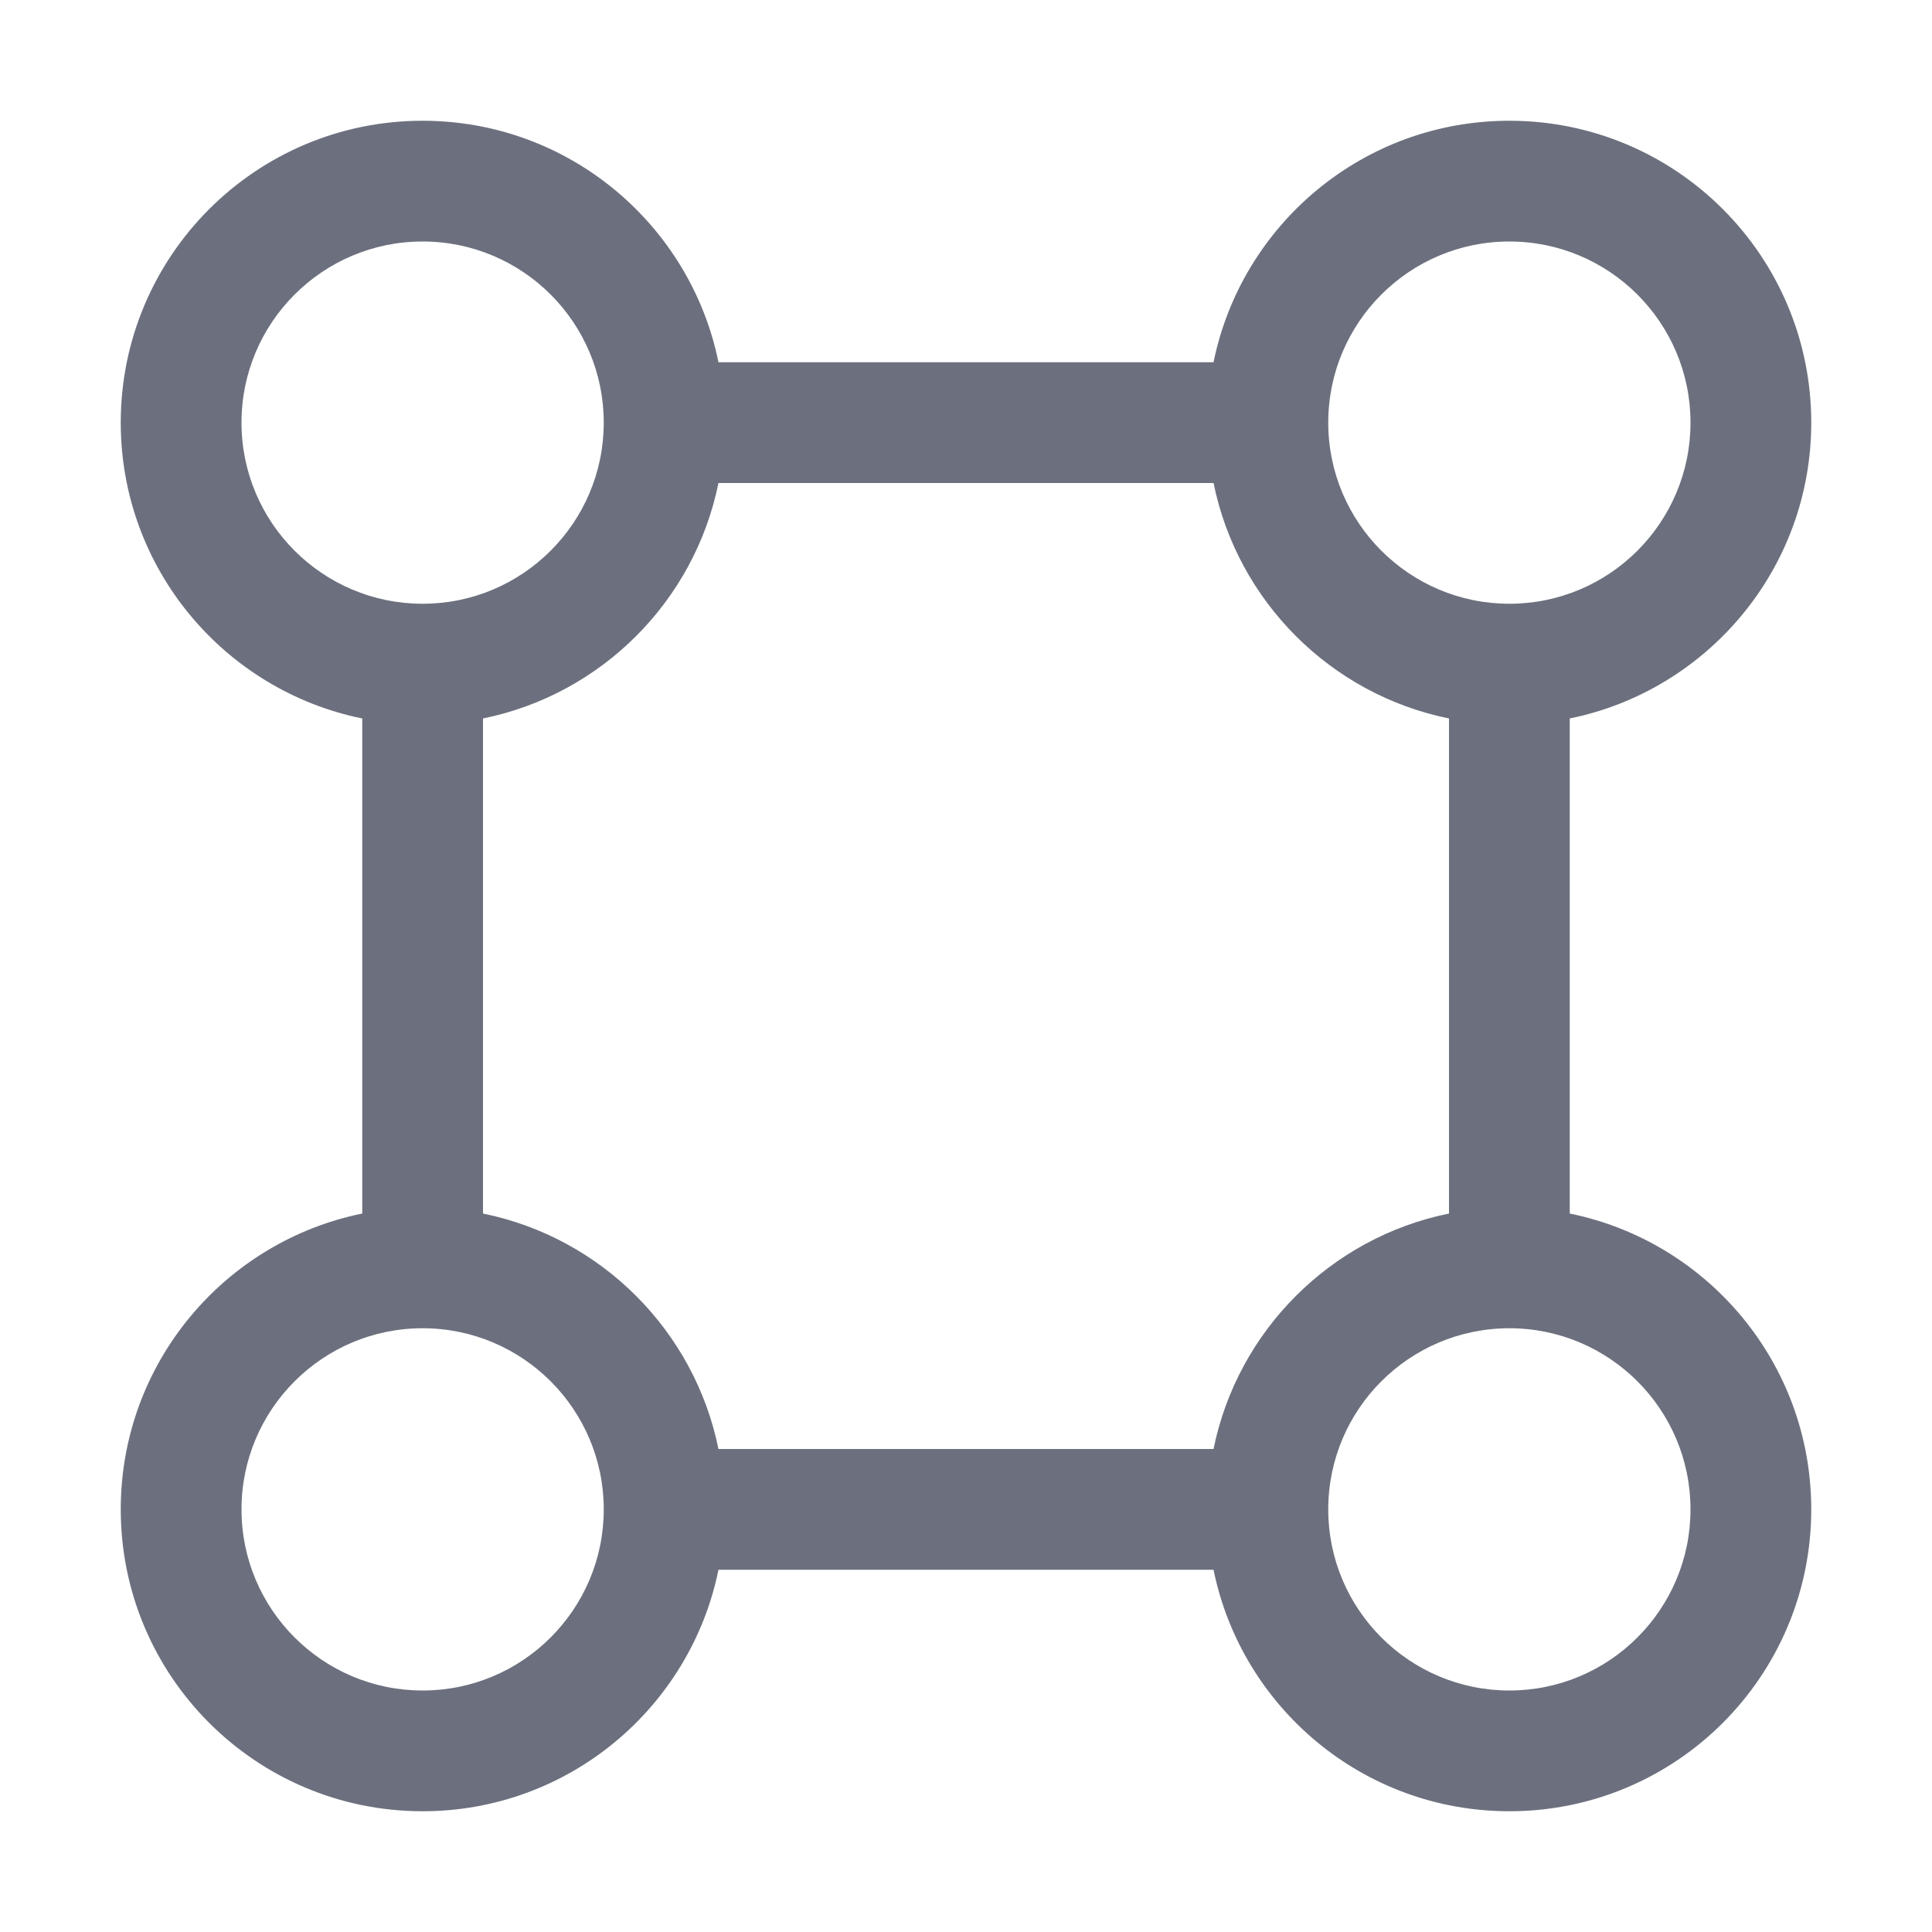 <!-- Copyright 2000-2024 JetBrains s.r.o. and contributors. Use of this source code is governed by the Apache 2.0 license. -->
<svg width="16" height="16" viewBox="0 0 16 16" fill="none" xmlns="http://www.w3.org/2000/svg">
    <path fill-rule="evenodd" clip-rule="evenodd"
          d="M3.5 1C2.119 1 1 2.119 1 3.5C1 4.709 1.859 5.718 3 5.95V10.05C1.859 10.282 1 11.29 1 12.5C1 13.881 2.119 15 3.5 15C4.709 15 5.718 14.141 5.95 13H10.05C10.282 14.141 11.29 15 12.5 15C13.881 15 15 13.881 15 12.5C15 11.29 14.141 10.282 13 10.05V5.95C14.141 5.718 15 4.709 15 3.5C15 2.119 13.881 1 12.5 1C11.29 1 10.282 1.859 10.05 3H5.95C5.718 1.859 4.709 1 3.5 1ZM2 3.5C2 4.328 2.672 5 3.5 5C4.328 5 5 4.328 5 3.5C5 2.672 4.328 2 3.5 2C2.672 2 2 2.672 2 3.5ZM10.05 4H5.95C5.751 4.98 4.98 5.751 4 5.95V10.05C4.98 10.249 5.751 11.02 5.95 12H10.05C10.249 11.02 11.02 10.249 12 10.05V5.95C11.02 5.751 10.249 4.98 10.05 4ZM2 12.5C2 13.328 2.672 14 3.5 14C4.328 14 5 13.328 5 12.5C5 11.672 4.328 11 3.5 11C2.672 11 2 11.672 2 12.5ZM12.5 14C11.672 14 11 13.328 11 12.5C11 11.672 11.672 11 12.5 11C13.328 11 14 11.672 14 12.5C14 13.328 13.328 14 12.5 14ZM12.5 5C11.672 5 11 4.328 11 3.5C11 2.672 11.672 2 12.5 2C13.328 2 14 2.672 14 3.5C14 4.328 13.328 5 12.5 5Z"
          fill="#6C707E"/>
</svg>
